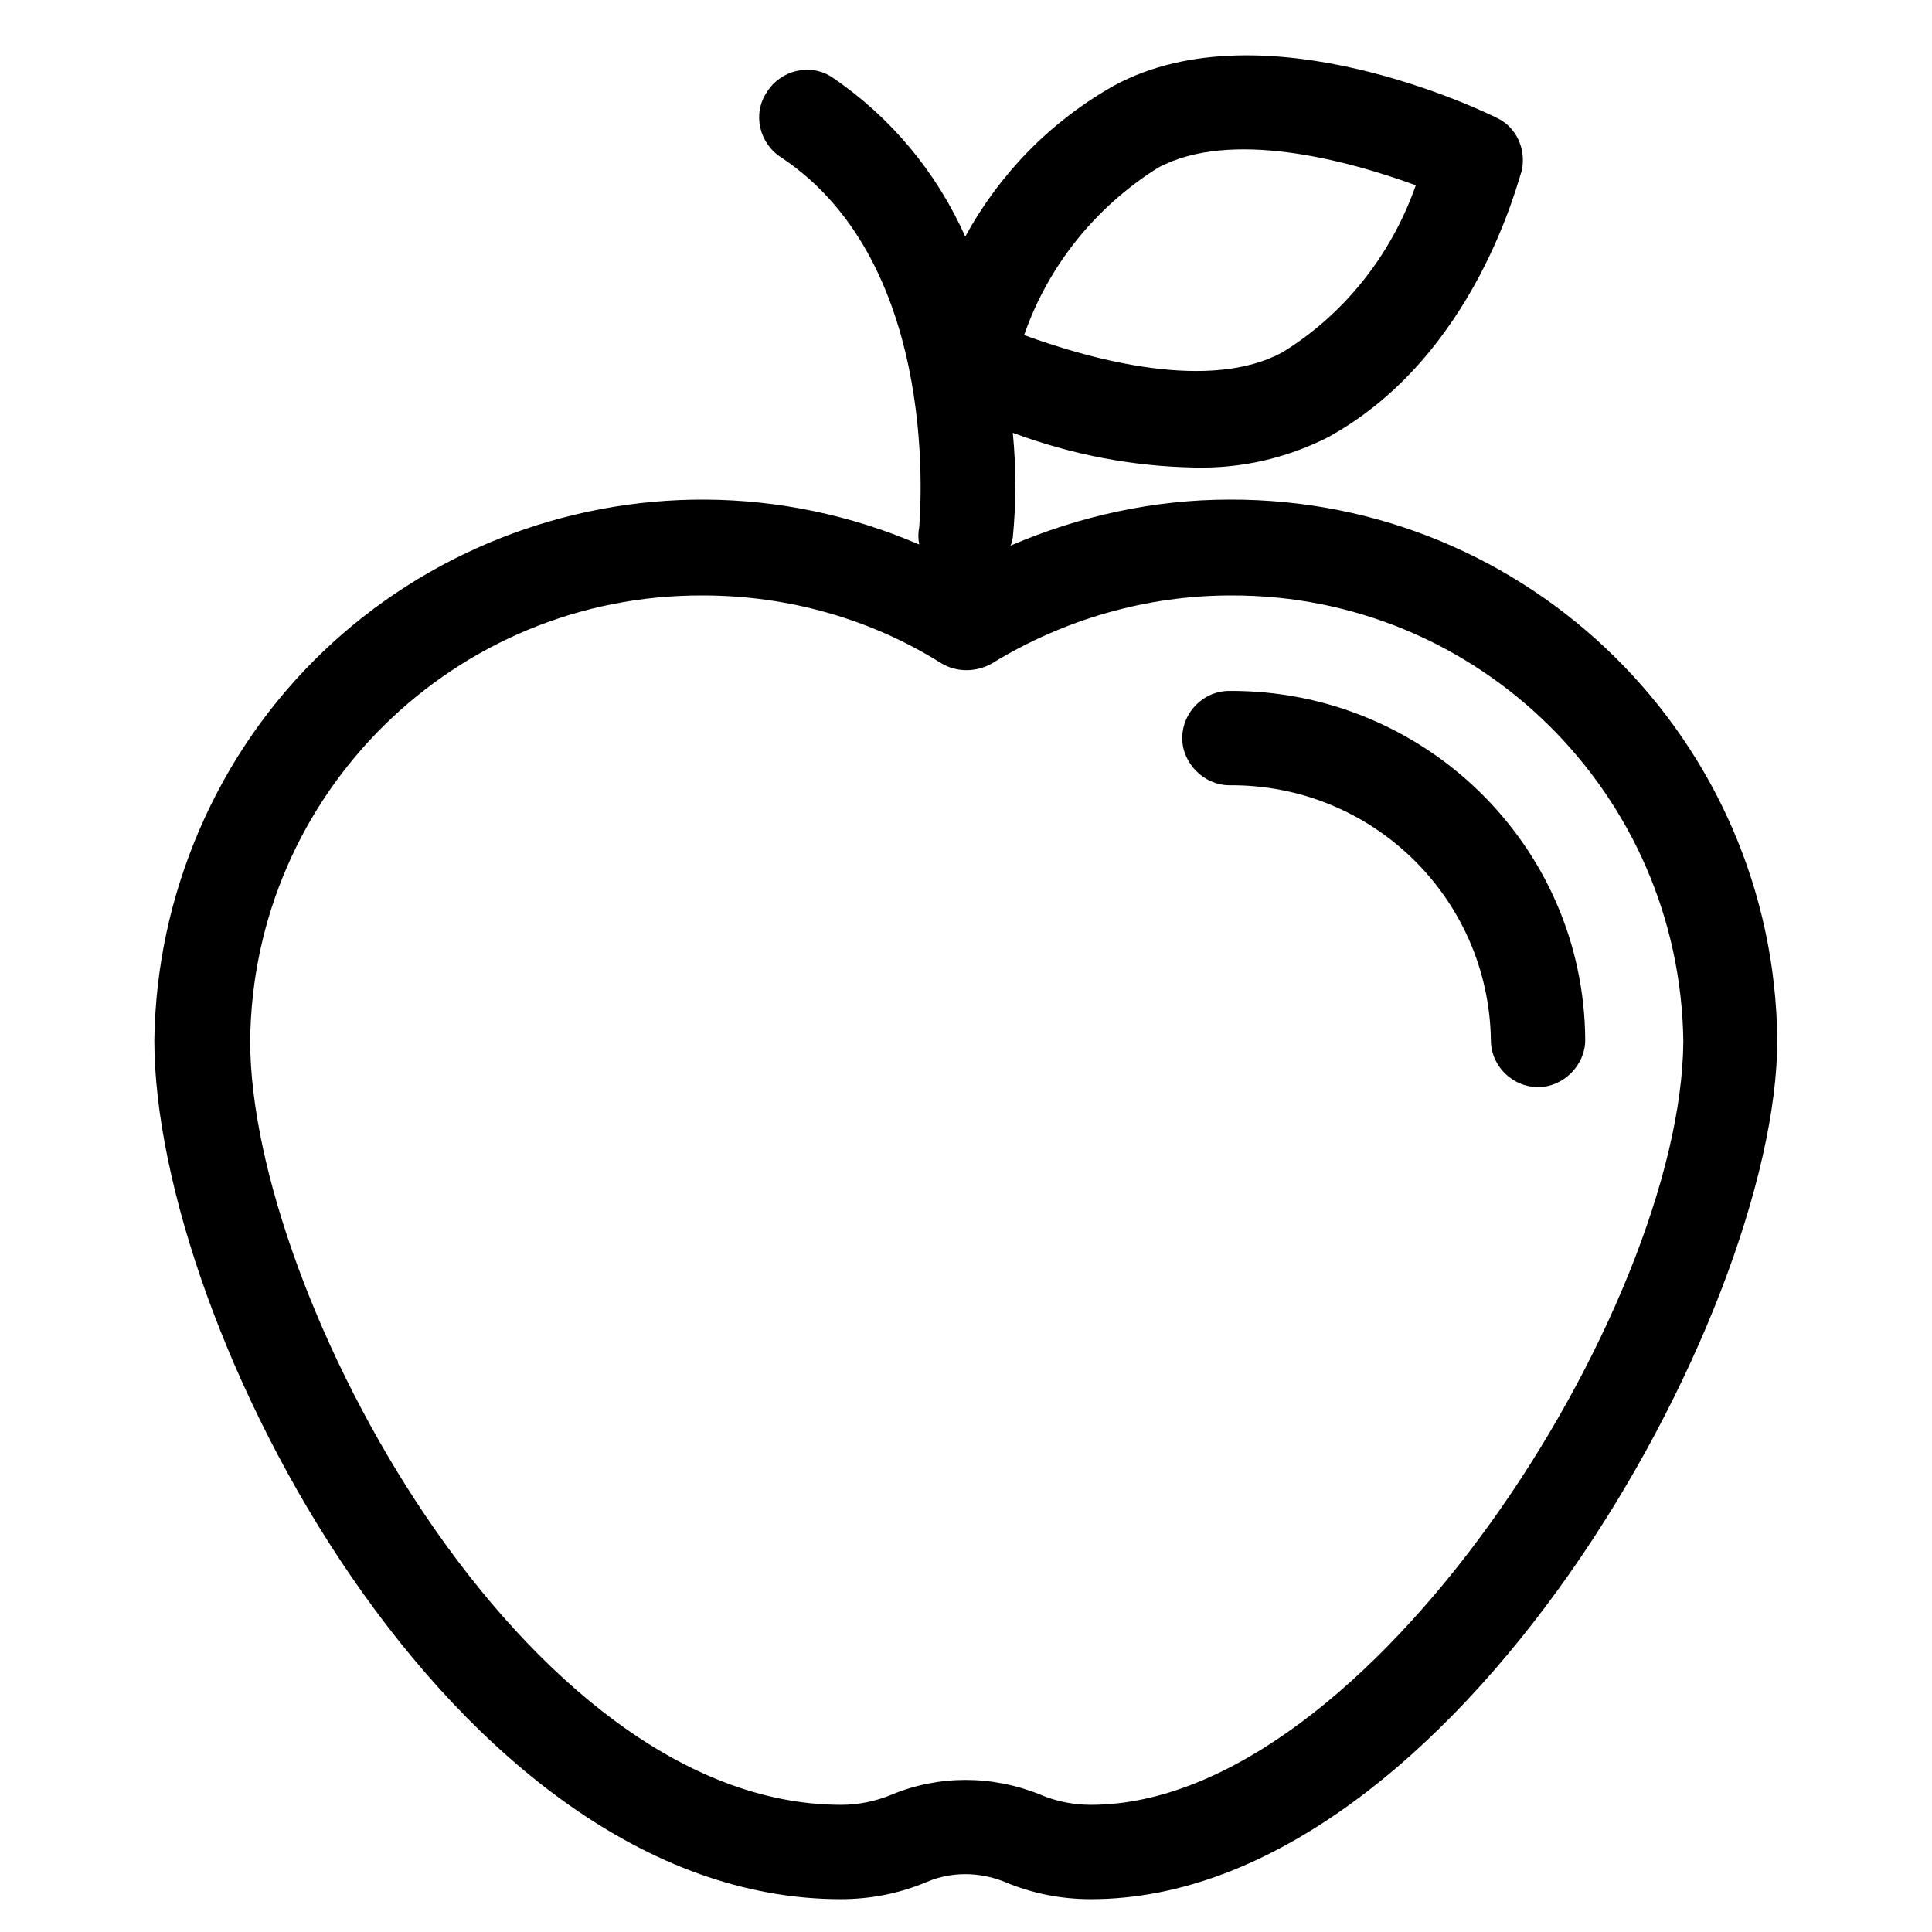 <?xml version="1.0" encoding="utf-8"?>
<!-- Generator: Adobe Illustrator 24.0.1, SVG Export Plug-In . SVG Version: 6.00 Build 0)  -->
<svg version="1.1" id="Capa_1" xmlns="http://www.w3.org/2000/svg" xmlns:xlink="http://www.w3.org/1999/xlink" x="0px" y="0px"
	 viewBox="0 0 512 512" style="enable-background:new 0 0 512 512;" xml:space="preserve">
<path d="M325.8,132.4c-19.8,0-39.7,4.3-58,12.2c0.3-0.6,0.3-1.2,0.6-2.1c0.9-9.2,0.9-18.6,0-27.8
	c15.6,5.8,31.7,8.9,48.2,9.2c12.2,0.3,24.1-2.4,35.1-7.9c39.4-21.4,50.7-68.7,51.6-70.8c1.2-5.8-1.5-11.6-6.7-14
	c-2.4-1.2-61.4-30.2-101.4-8.5c-16.8,9.5-30.2,23.2-39.4,40c-7.6-17.1-19.8-31.7-35.1-42.1c-5.8-4-13.7-2.1-17.4,3.7
	c-4,5.8-2.1,13.7,3.7,17.4c43.3,28.7,36.6,96.8,36.6,98c-0.3,1.5-0.3,3.1,0,4.6c-73.6-31.7-159.1,2.1-190.8,75.7
	c-7.6,17.7-11.6,36.3-11.9,55.6c0,76,78.8,227.7,181.9,227.7c7.9,0,15.6-1.5,22.9-4.6c6.4-2.7,13.7-2.7,20.5,0
	c7.3,3.1,15,4.6,22.9,4.6c95.9,0,181.9-154.5,181.9-227.7C470.2,196.2,405.4,132.1,325.8,132.4z M306.8,44.5
	c19.2-10.4,50.1-2.1,68.4,4.6c-6.4,18.3-18.9,34.2-35.4,44.3c-19.2,10.4-50.1,2.1-68.4-4.6C277.8,70.4,290.3,54.9,306.8,44.5z
	 M289.1,478.3c-4.6,0-9.2-0.9-13.4-2.7c-12.8-5.2-26.9-5.2-39.4,0c-4.3,1.8-8.9,2.7-13.4,2.7c-84,0-156.6-135.5-156.6-202.4
	c0.6-65.6,54.3-118.4,120-118.1c22.3,0,44.3,6.1,63.2,18c4,2.4,9.2,2.4,13.4,0c18.9-11.6,40.9-18,63.2-18
	c65.6-0.3,119.1,52.5,120,118.1C445.7,346.4,362.7,478.3,289.1,478.3z"/>
<path d="M325.8,183.1c-7,0-12.5,5.8-12.5,12.5s5.8,12.5,12.5,12.5c37.9-0.3,68.7,29.9,69.3,67.5c0,7,5.8,12.5,12.5,12.5
	c6.7,0,12.5-5.8,12.5-12.5C419.8,224,377.3,182.8,325.8,183.1z"/>
</svg>

